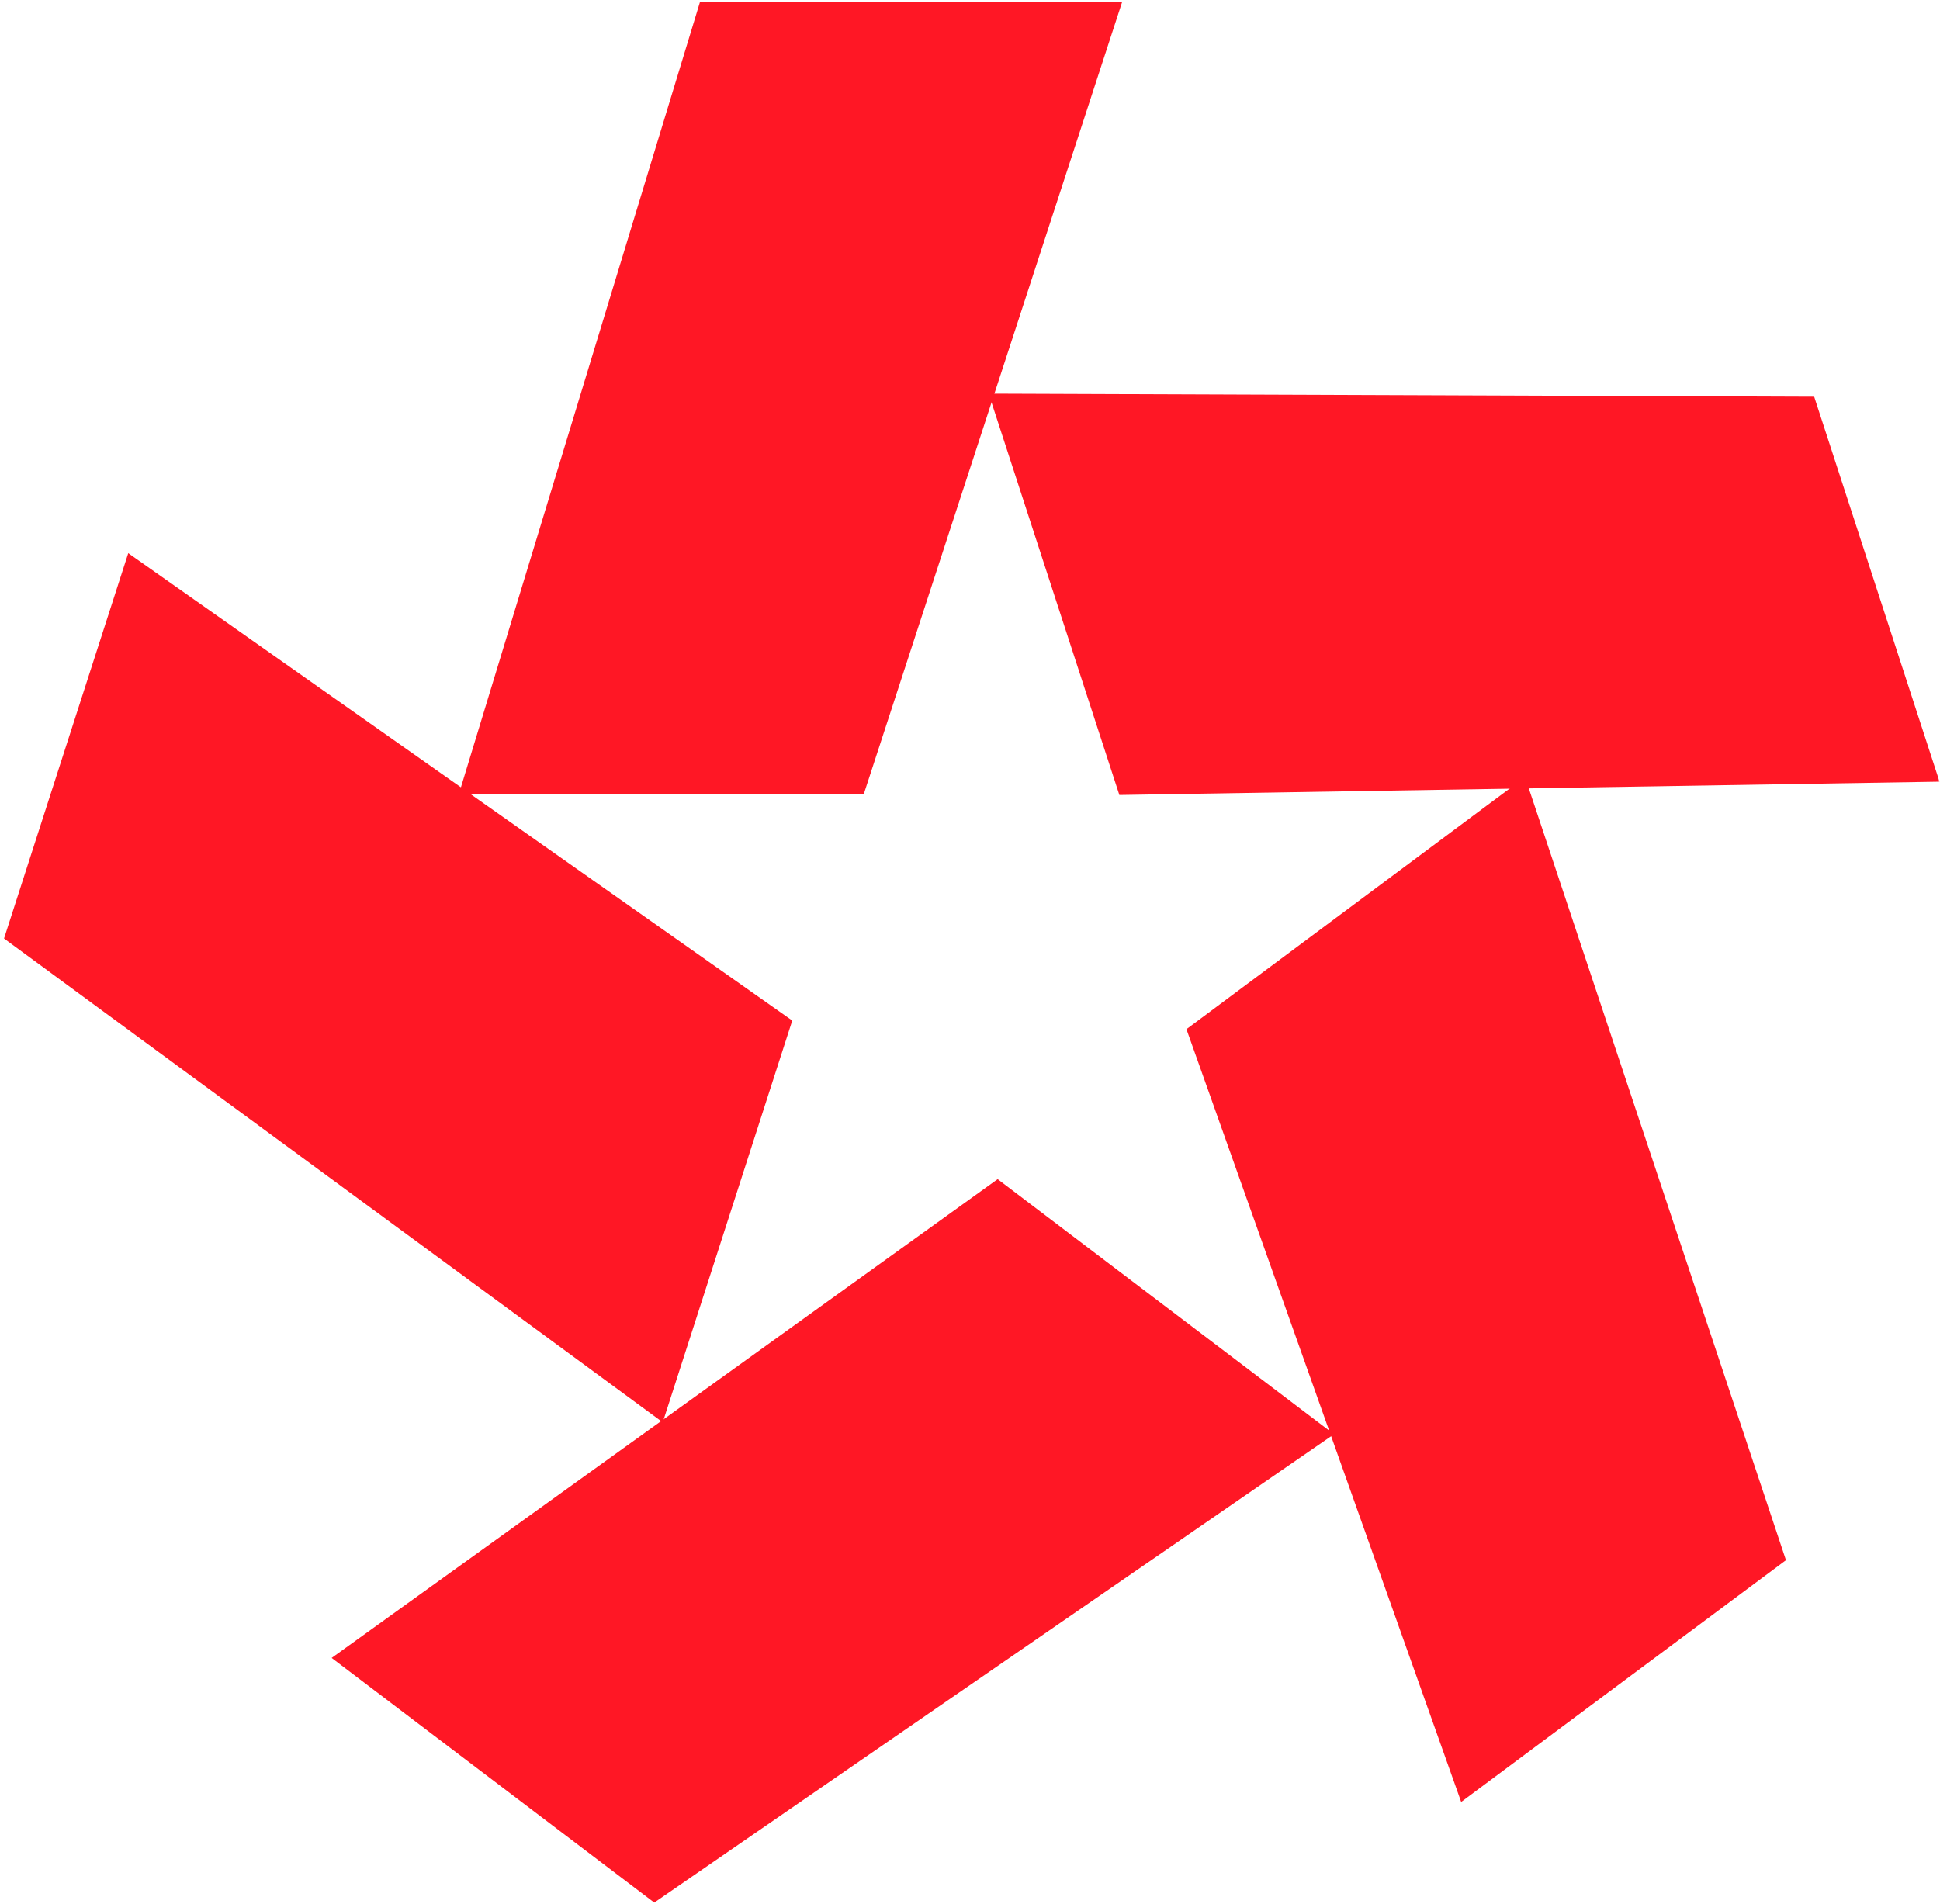 <svg width="437" height="429" viewBox="0 0 437 429" fill="none" xmlns="http://www.w3.org/2000/svg">
<g clip-path="url(#clip0_7_13)">
<mask id="mask0_7_13" style="mask-type:alpha" maskUnits="userSpaceOnUse" x="0" y="0" width="437" height="429">
<rect width="437" height="429" fill="#FF1725"/>
</mask>
<g mask="url(#mask0_7_13)">
<path d="M103.347 178.956L157.687 0.411H252.781L194.56 178.956H103.347Z" fill="#FF1725"/>
<path d="M28.89 124.624L178.462 229.926L149.289 320.436L0.908 211.439L28.89 124.624Z" fill="#FF1725"/>
<path d="M74.707 373.521L224.73 265.656L300.494 323.125L147.379 428.645L74.707 373.521Z" fill="#FF1725"/>
<path d="M329.142 405.97L267.256 231.866L343.529 175.074L402.302 351.496L329.142 405.97Z" fill="#FF1725"/>
<path d="M436.895 176.11L252.145 179.107L222.708 88.683L408.661 89.377L436.895 176.11Z" fill="#FF1725"/>
</g>
</g>
<defs>
<clipPath id="clip0_7_13">
<rect width="437" height="429" fill="white"/>
</clipPath>
</defs>
</svg>
